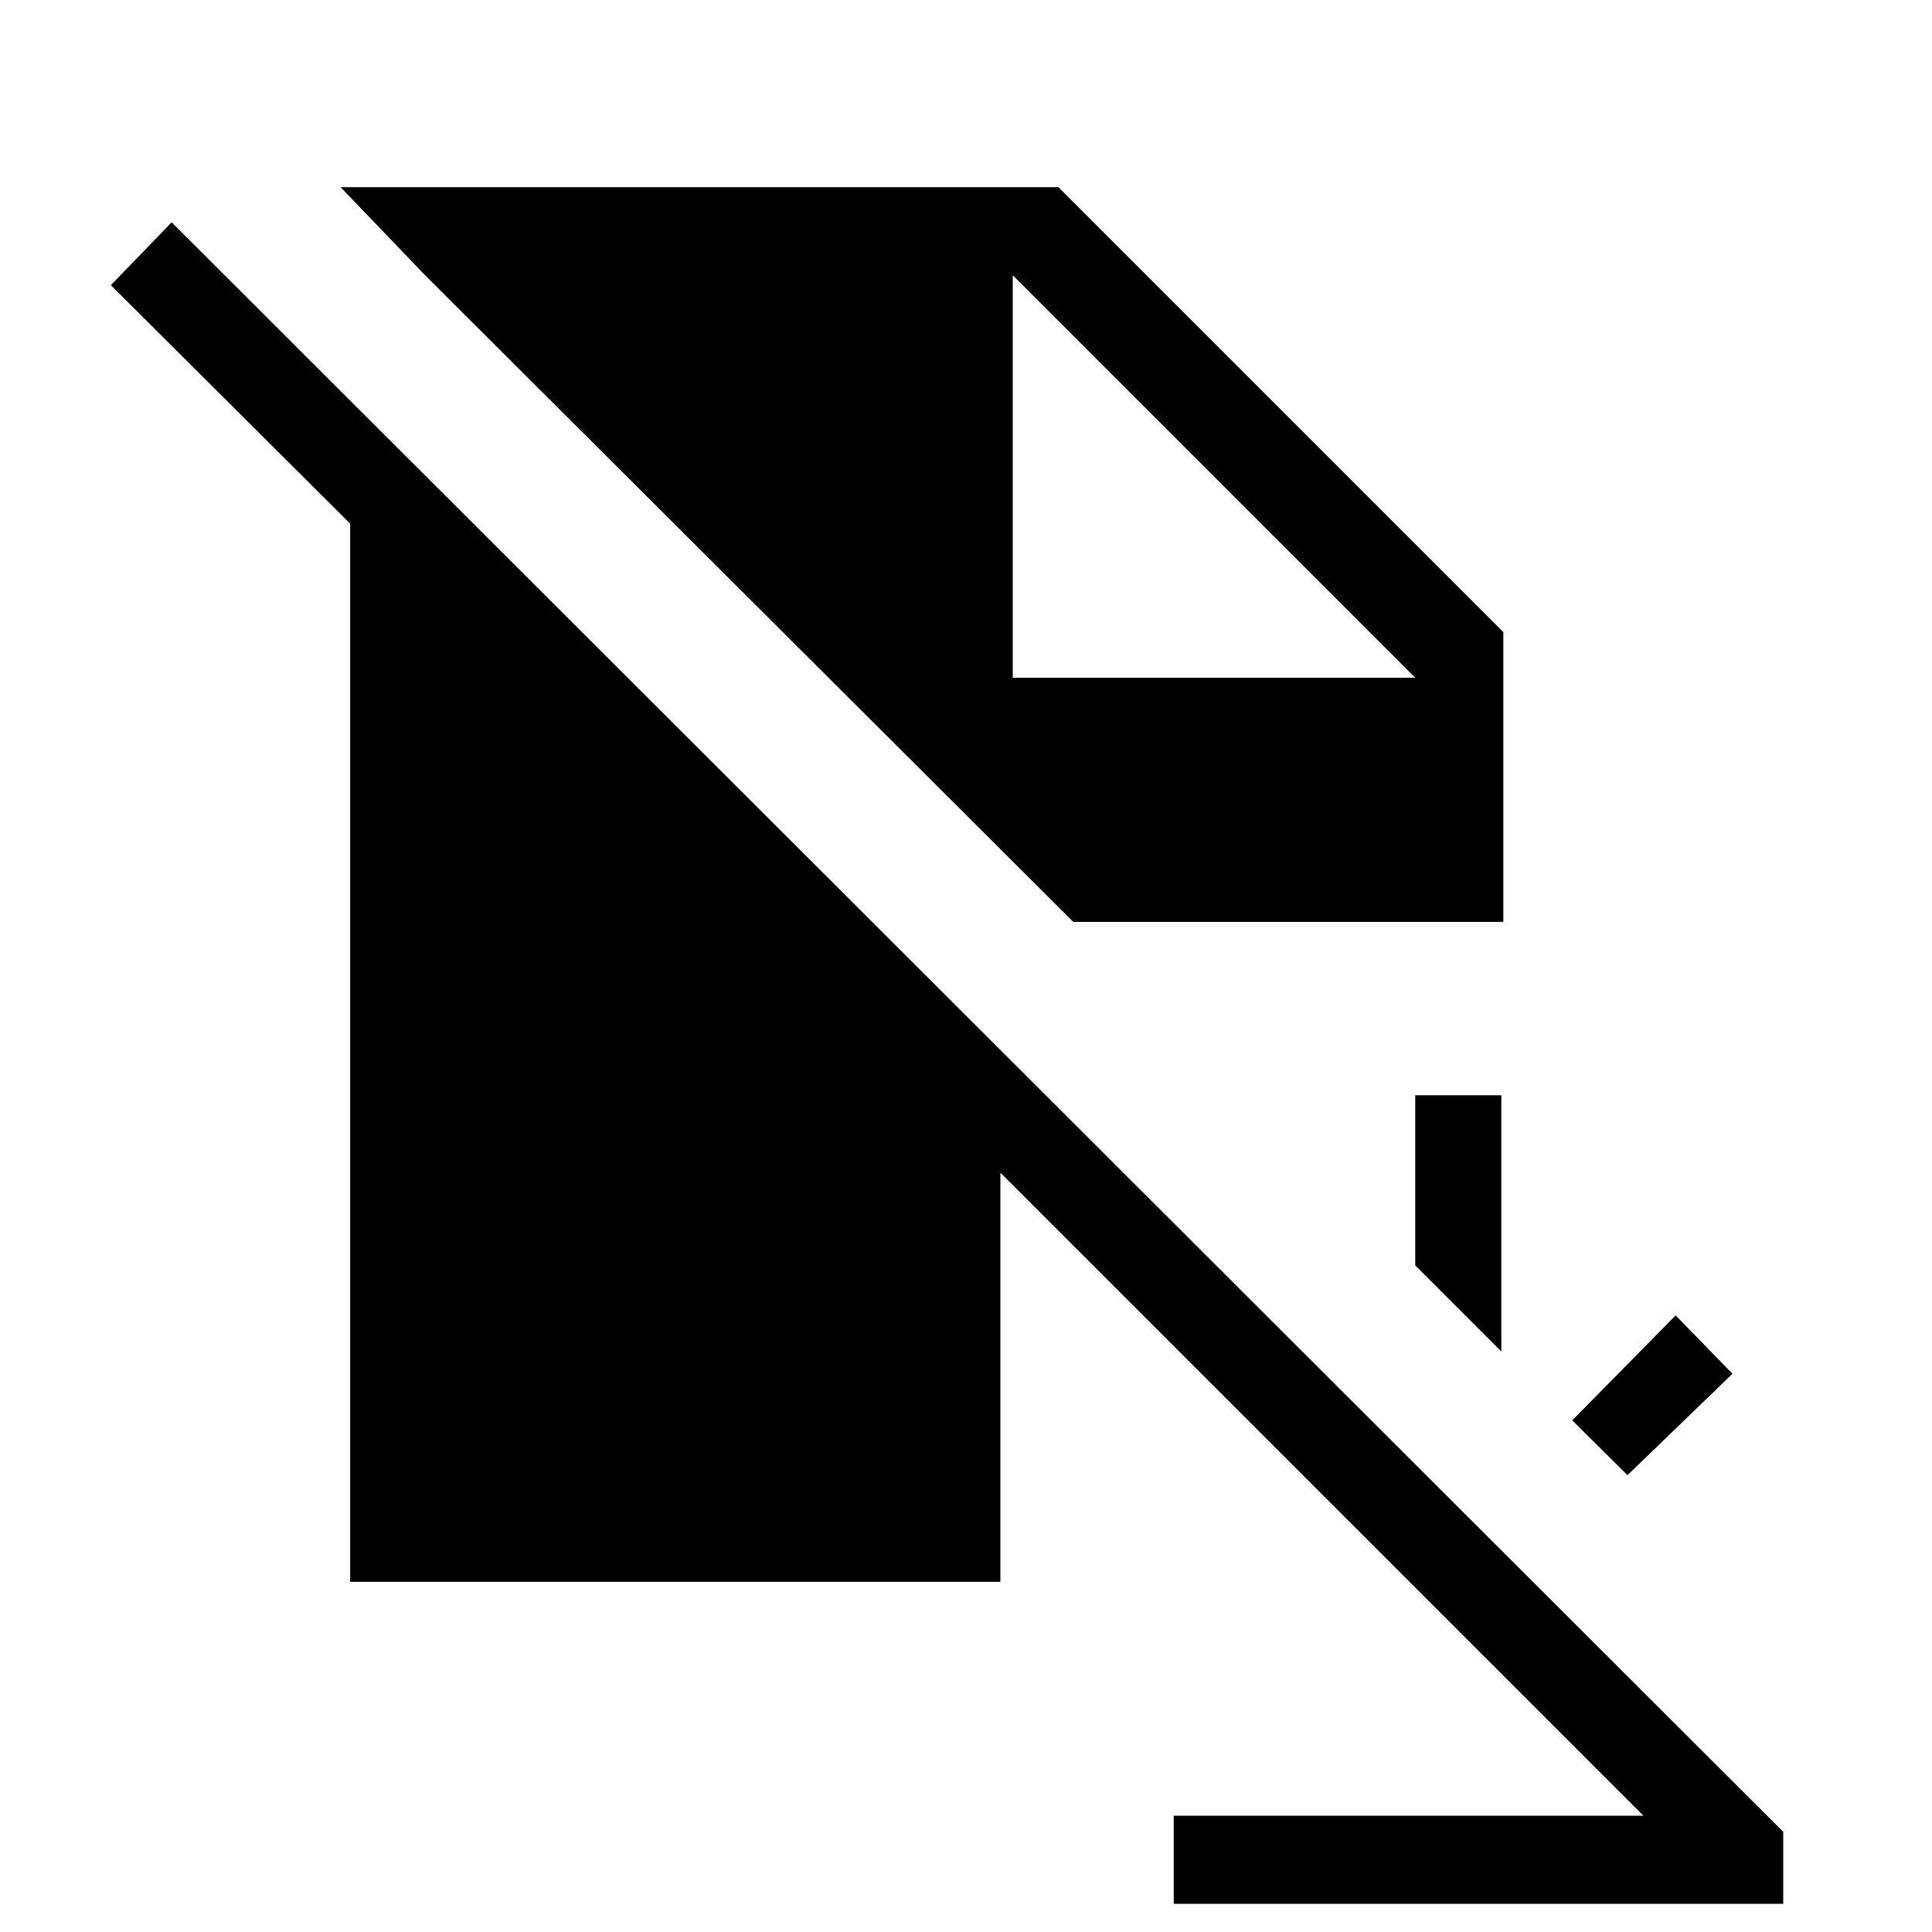 <svg xmlns="http://www.w3.org/2000/svg" height="48" viewBox="0 -960 960 960" width="48"><path d="m808.69-227-27.46-27.23 51.39-52.15 28.23 29L808.69-227ZM746-288.46l-42.77-42.77v-84.54H746v127.31Zm1-213.46H533.31L211.23-823.23l-42-43.77h356.69L747-645.92v144ZM497.08-377.31 816.62-57.77H583.23V-14h302.85v-35.77L85.31-849.54l-30.23 31.23L174-699.79V-174h323.08v-203.31Zm206.15-245.92-200-200 200 200-200-200v200h200Z"/></svg>